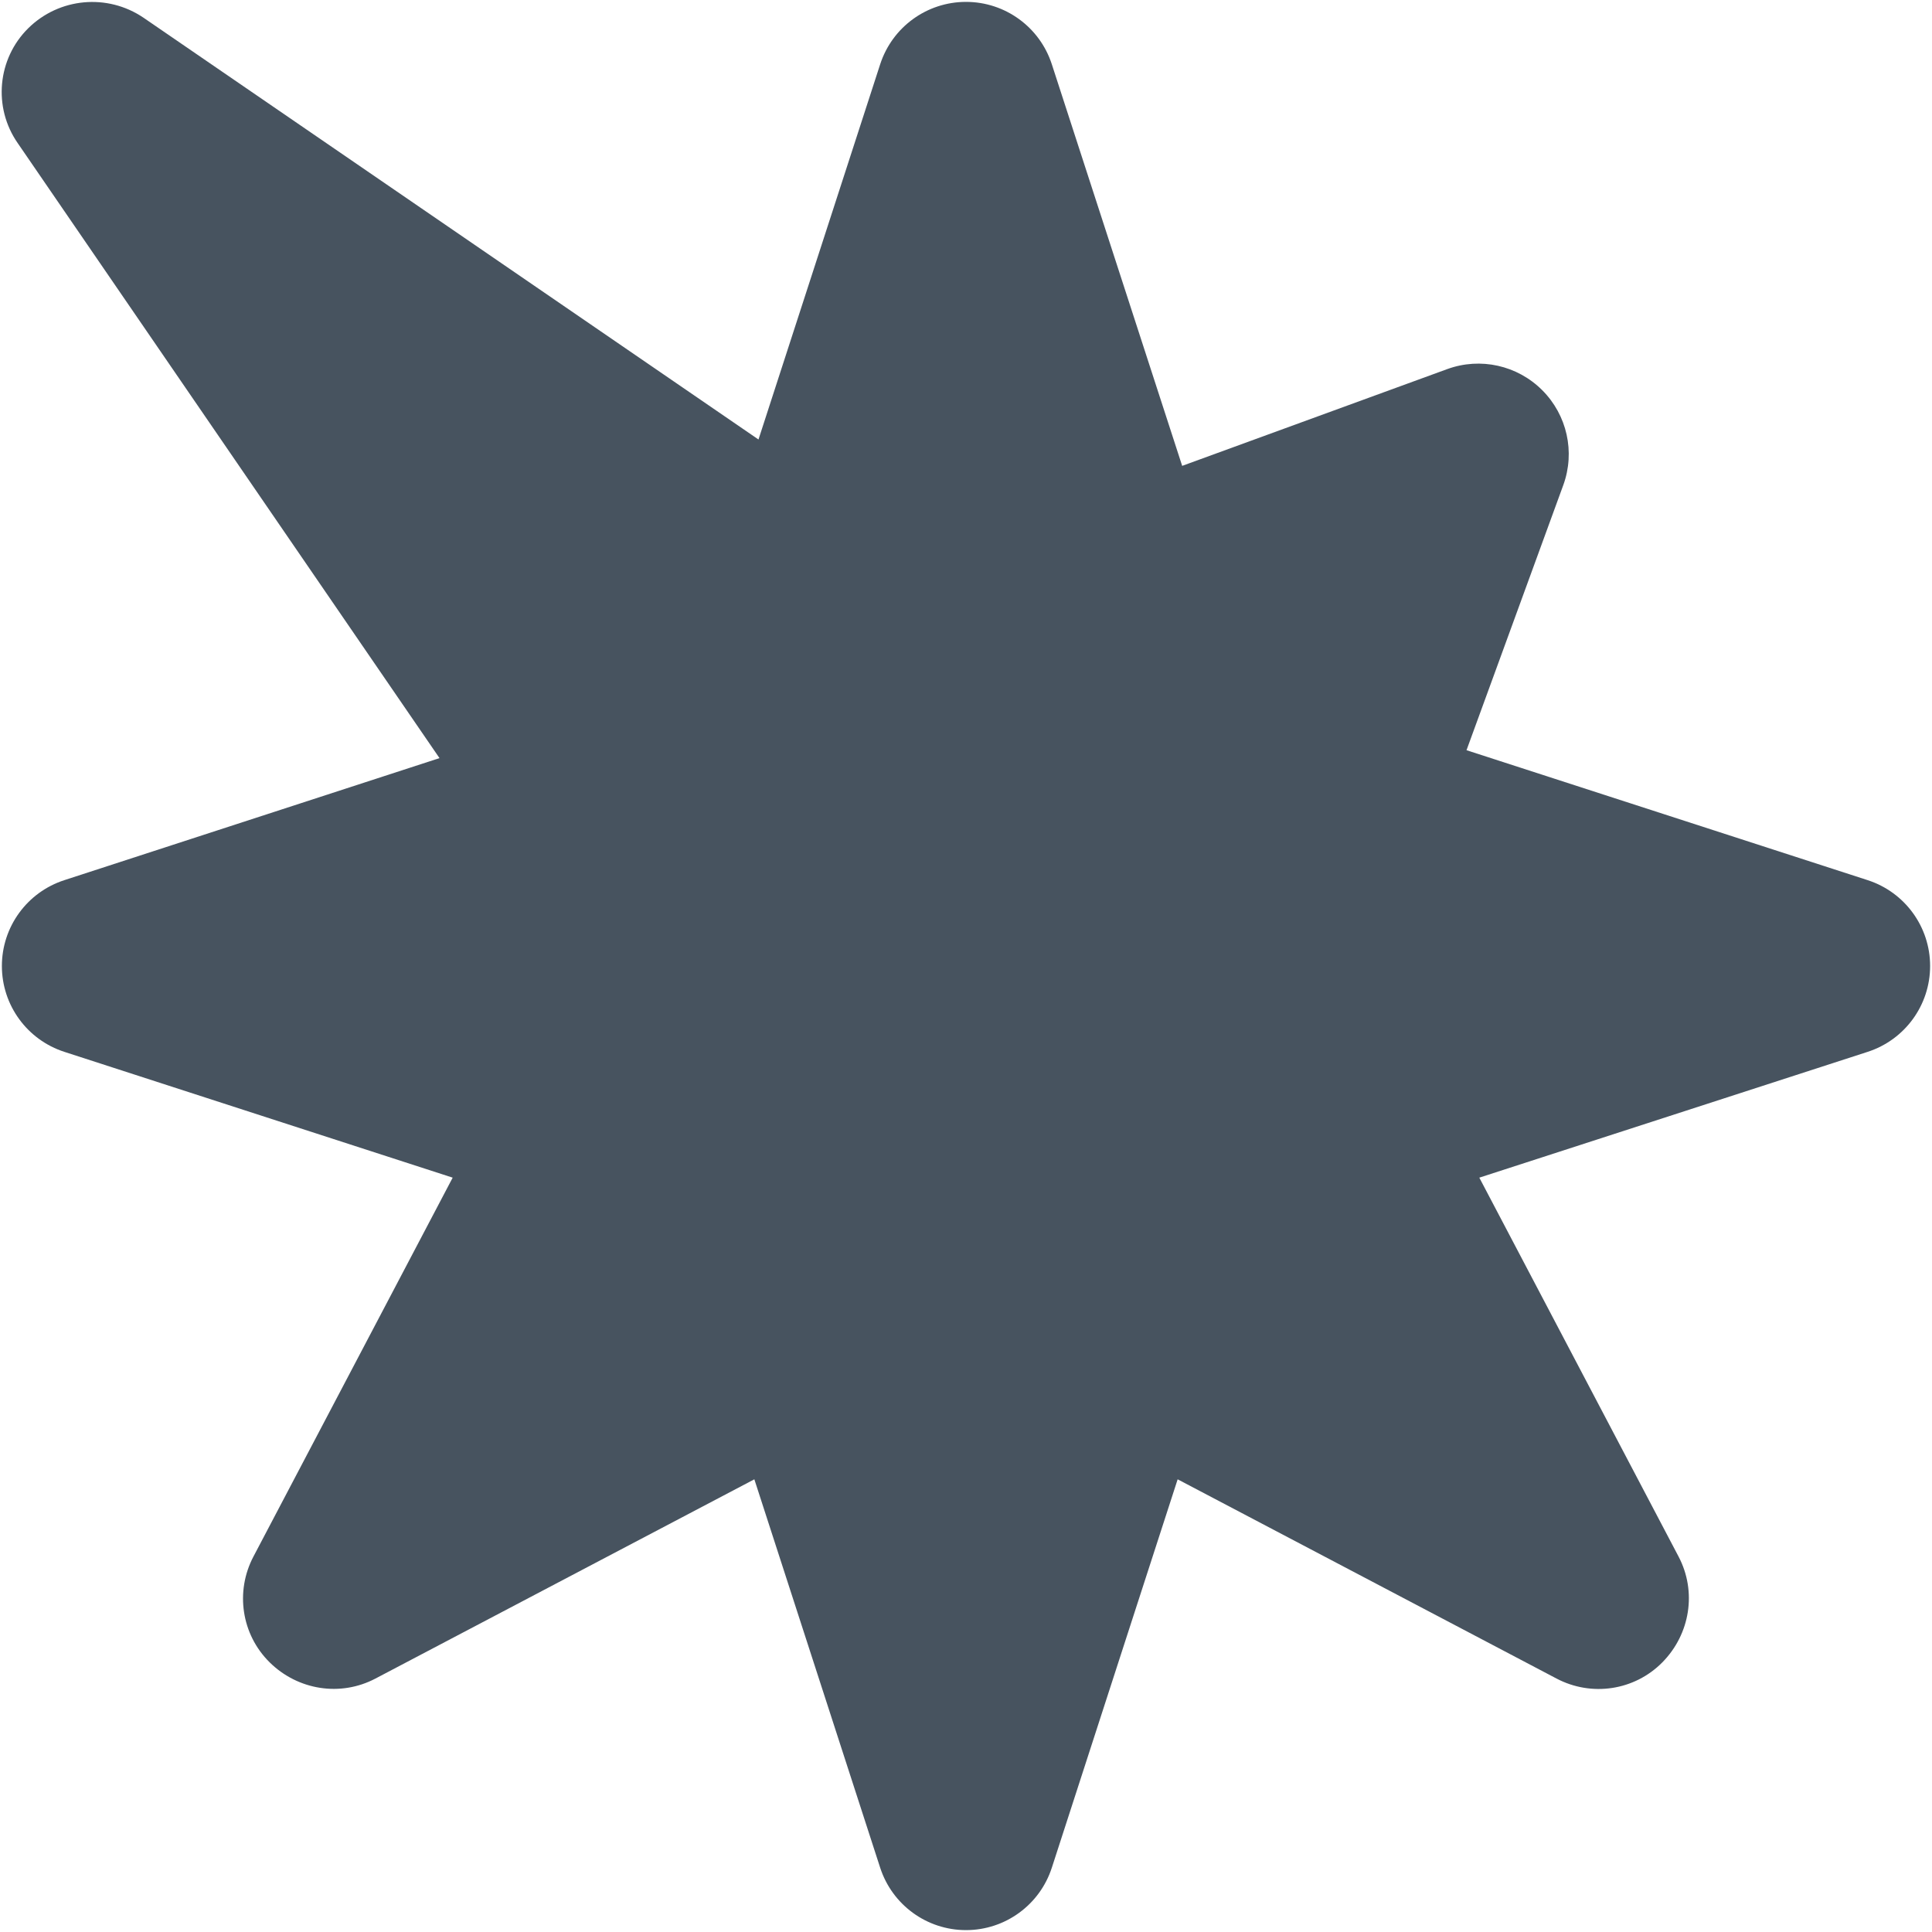<svg width="513" height="513" viewBox="0 0 513 513" fill="none" xmlns="http://www.w3.org/2000/svg">
<g clip-path="url(#clip0_104_734)">
<path d="M38.1 4.7C28.5 -1.8 15.7 -0.6 7.5 7.5C-0.7 15.6 -1.9 28.5 4.7 38L116.7 201.3L17.1 233.7C7.2 236.9 0.5 246.1 0.5 256.5C0.5 266.9 7.2 276.1 17.1 279.3L120.2 312.7L67.3 413.3C62.4 422.6 64.1 434 71.6 441.4C79.1 448.8 90.4 450.6 99.7 445.7L200.3 392.8L233.7 495.9C236.9 505.8 246.1 512.5 256.5 512.5C266.9 512.5 276.1 505.8 279.3 495.9L312.7 392.8L413.3 445.7C422.6 450.6 434 448.9 441.4 441.4C448.8 433.9 450.6 422.6 445.7 413.3L392.8 312.7L495.9 279.3C505.8 276.1 512.5 266.9 512.5 256.5C512.5 246.1 505.8 236.9 495.9 233.7L389.4 199.2L415.1 128.8C418.3 120 416.1 110.2 409.5 103.6C402.9 97 393.1 94.8 384.3 98L313.9 123.7L279.3 17.1C276.1 7.2 266.9 0.5 256.5 0.5C246.1 0.5 236.9 7.2 233.7 17.1L201.4 116.7L38.1 4.7Z" fill="#47535F"/>
</g>
<defs>
<clipPath id="clip0_104_734">
<rect width="512" height="512" fill="white" transform="translate(0.5 0.5)"/>
</clipPath>
</defs>
</svg>
